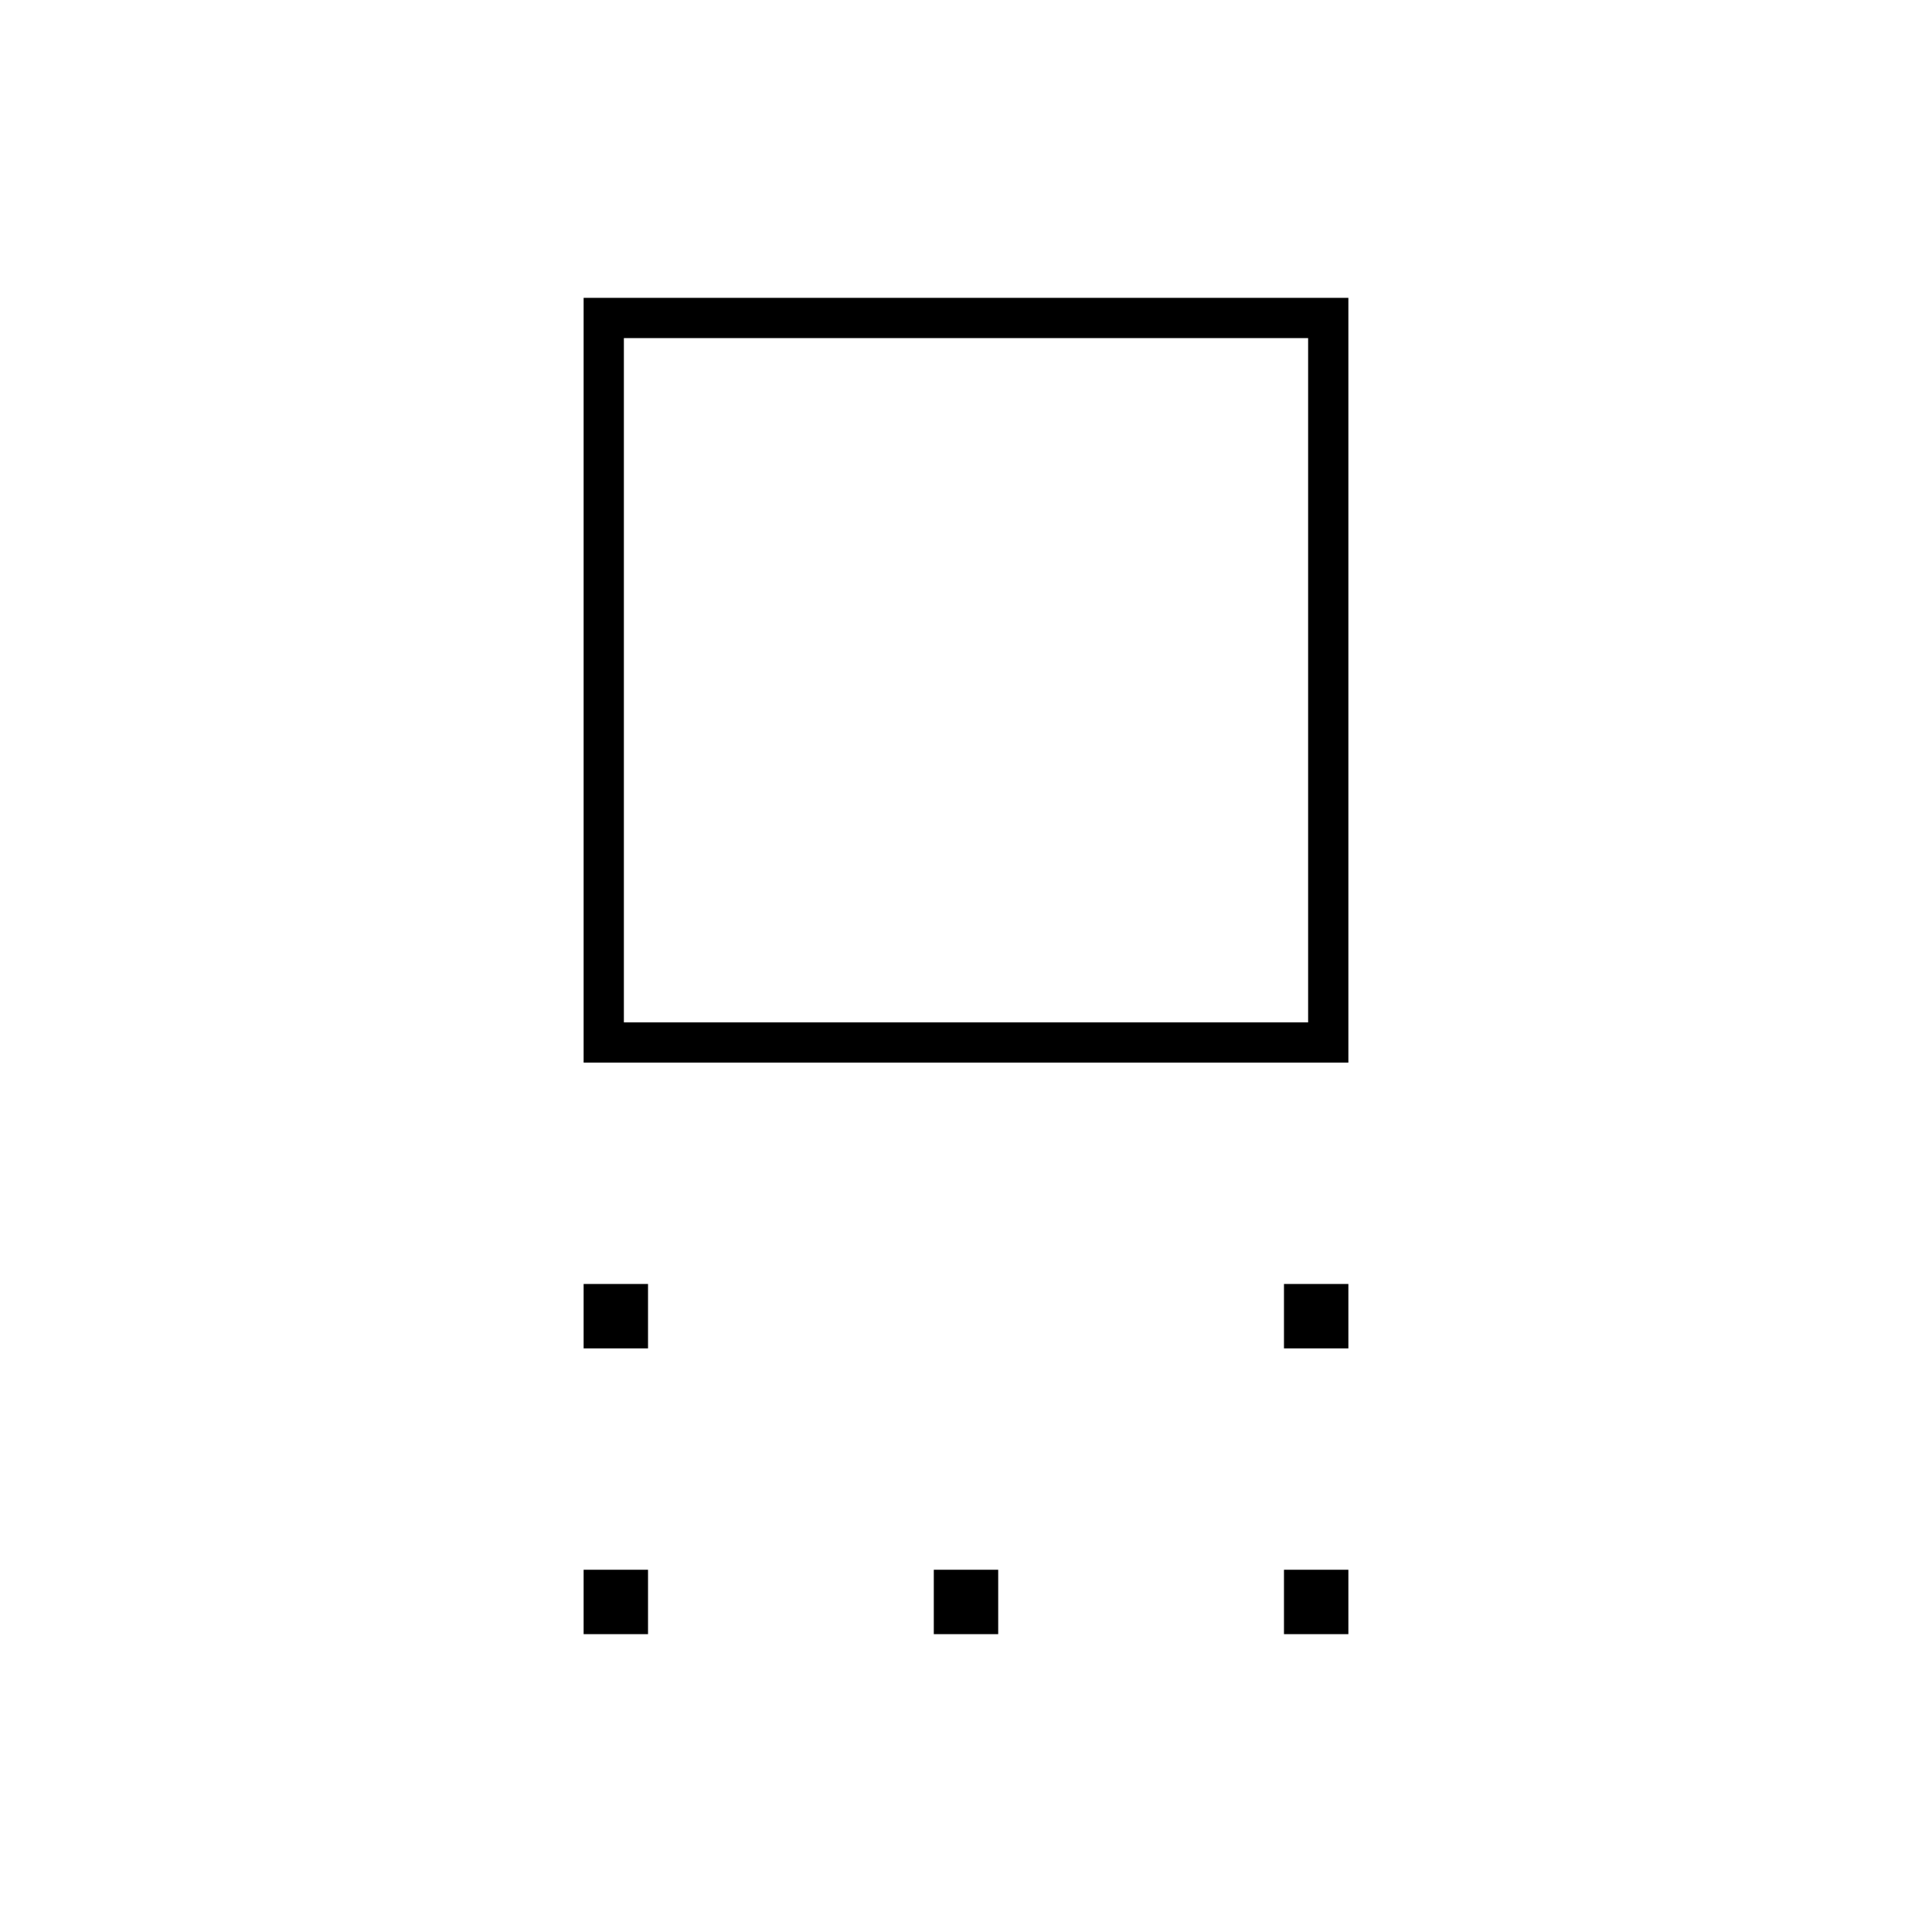 <svg xmlns="http://www.w3.org/2000/svg" height="20" viewBox="0 -960 960 960" width="20"><path d="M290-432v-380h380v380H290Zm20-20h340v-340H310v340Zm328 162v-32h32v32h-32Zm-348 0v-32h32v32h-32Zm348 142v-32h32v32h-32Zm-174 0v-32h32v32h-32Zm-174 0v-32h32v32h-32Zm190-474Z"/></svg>